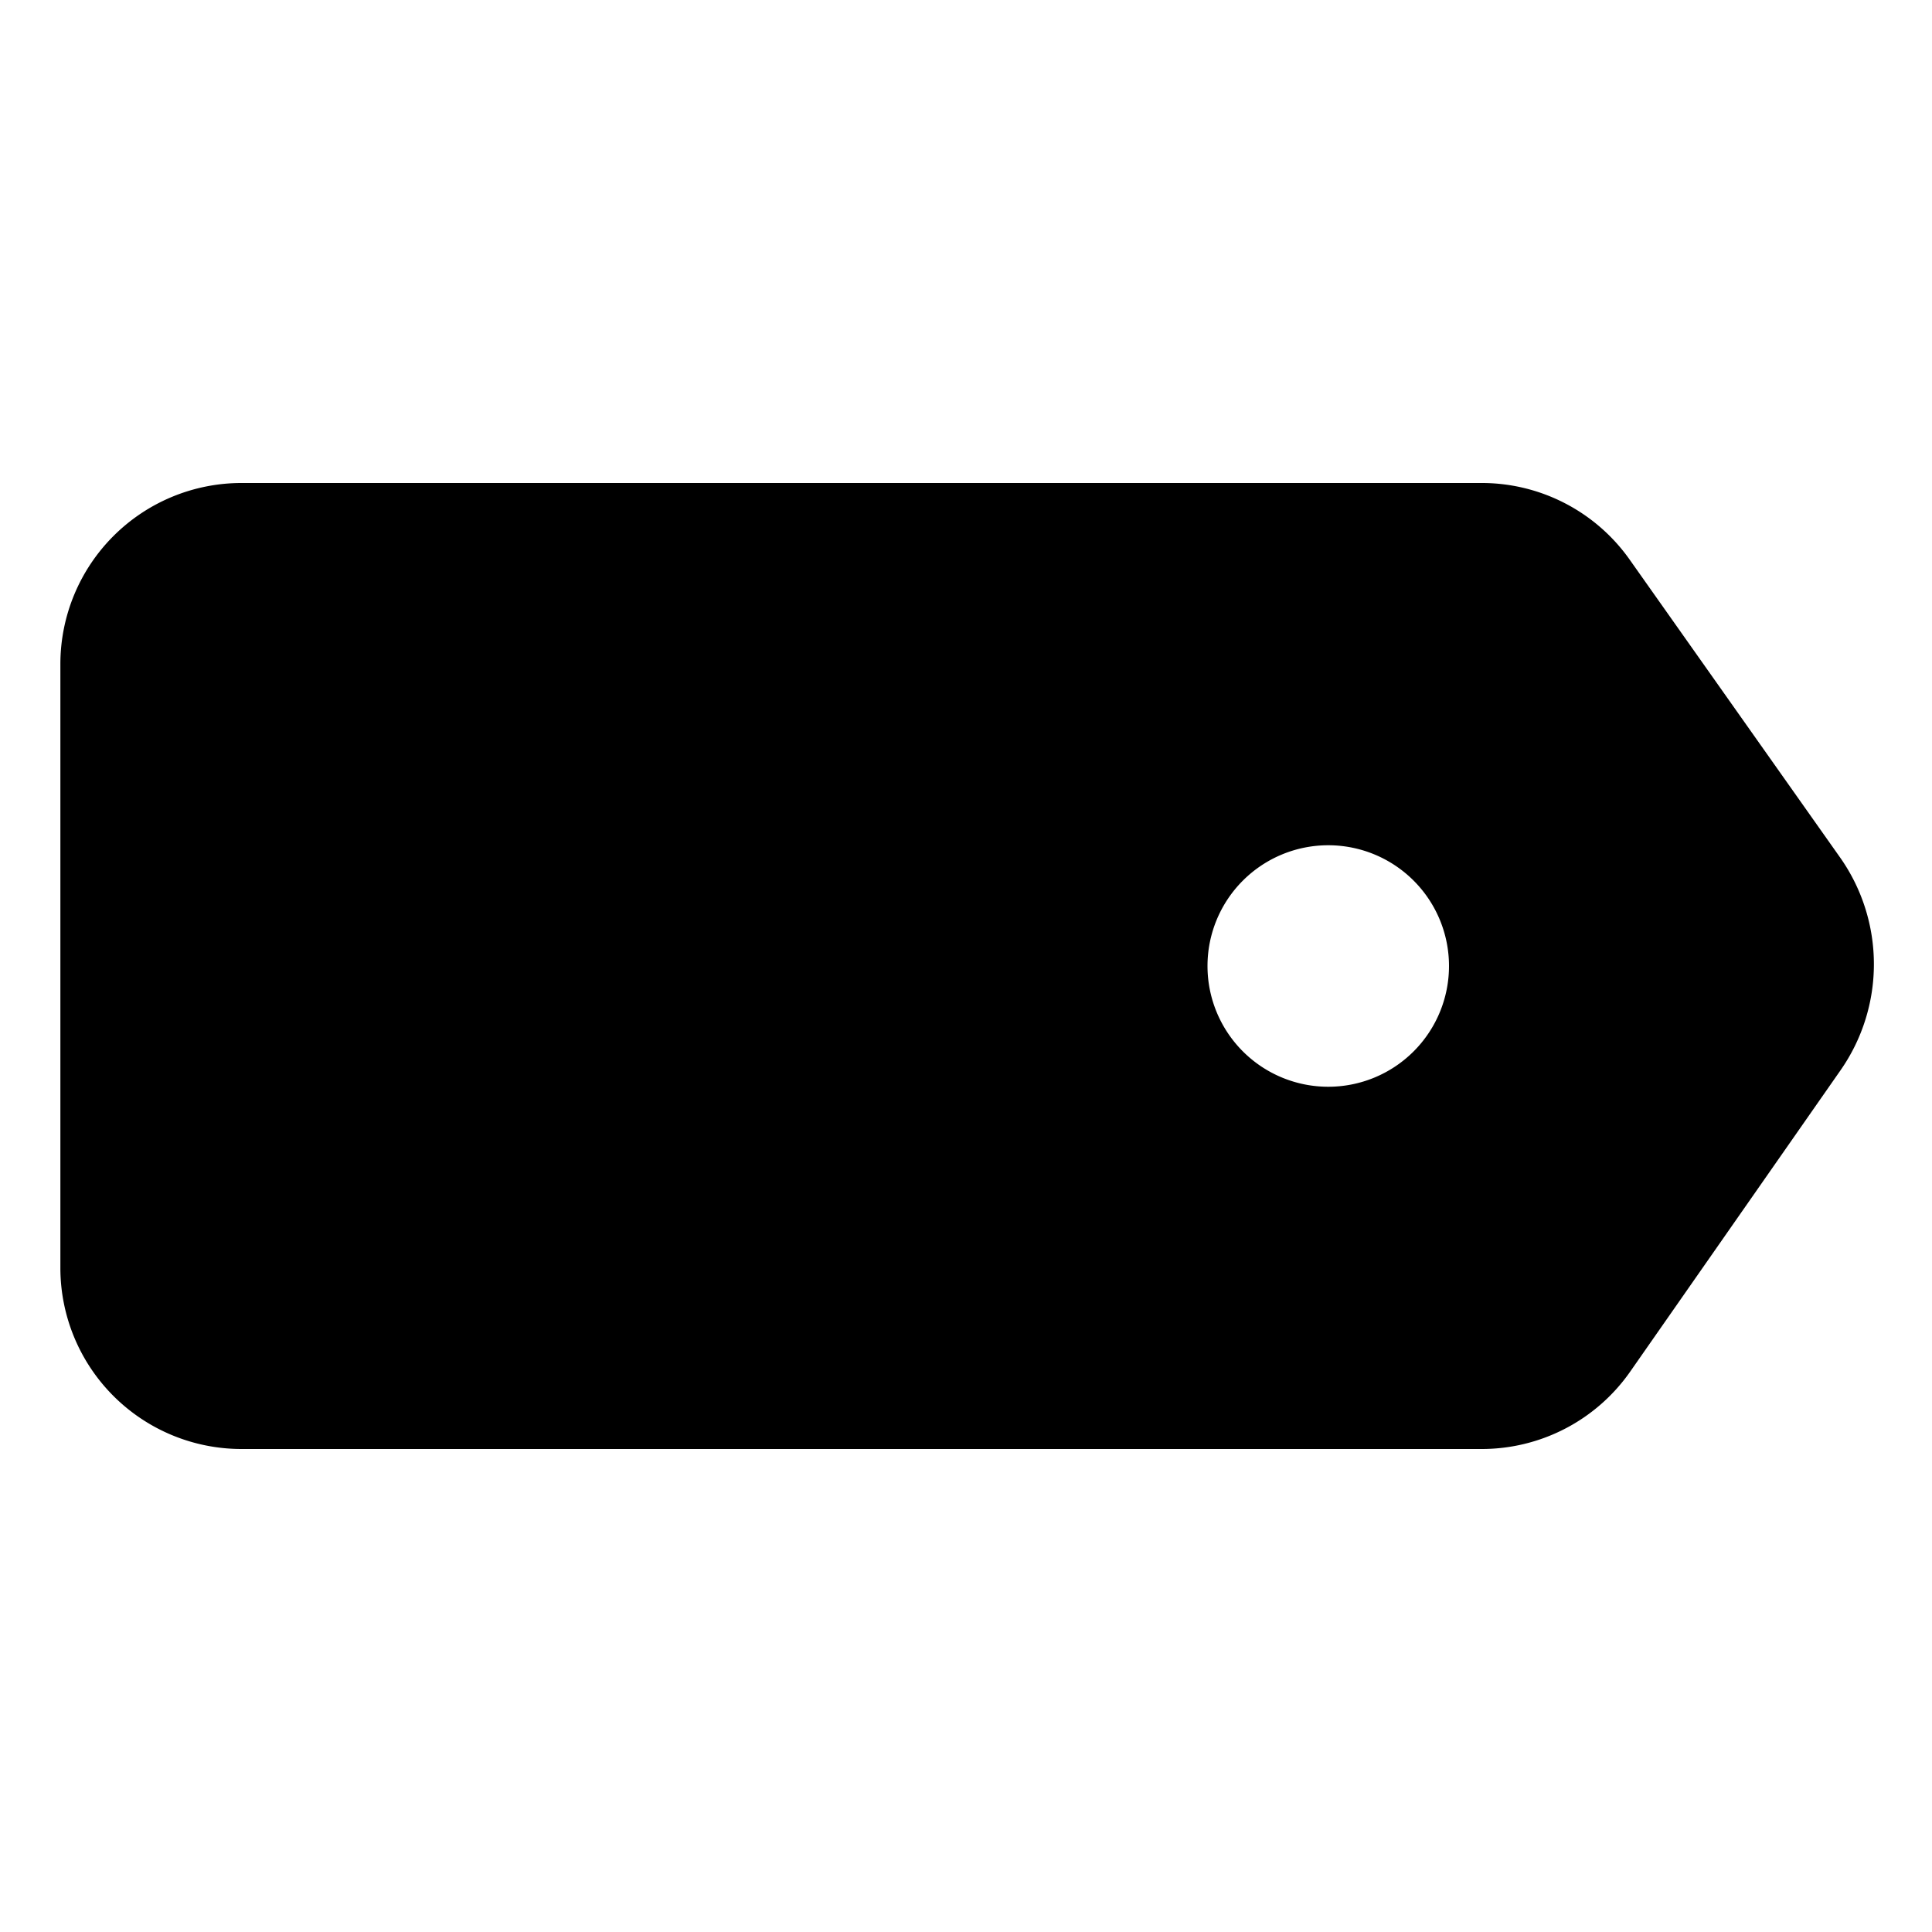 <svg height="512" viewBox="0 0 32 32" width="512" xmlns="http://www.w3.org/2000/svg"><g id="Layer_2" data-name="Layer 2"><path d="m4 24h20.52a3 3 0 0 0 2.48-1.28l3.49-5a3.07 3.07 0 0 0 0-3.5l-3.49-4.94a3 3 0 0 0 -2.48-1.28h-20.52a3 3 0 0 0 -3 3v10a3 3 0 0 0 3 3zm16-8a2 2 0 1 1 2 2 2 2 0 0 1 -2-2z"/></g></svg>